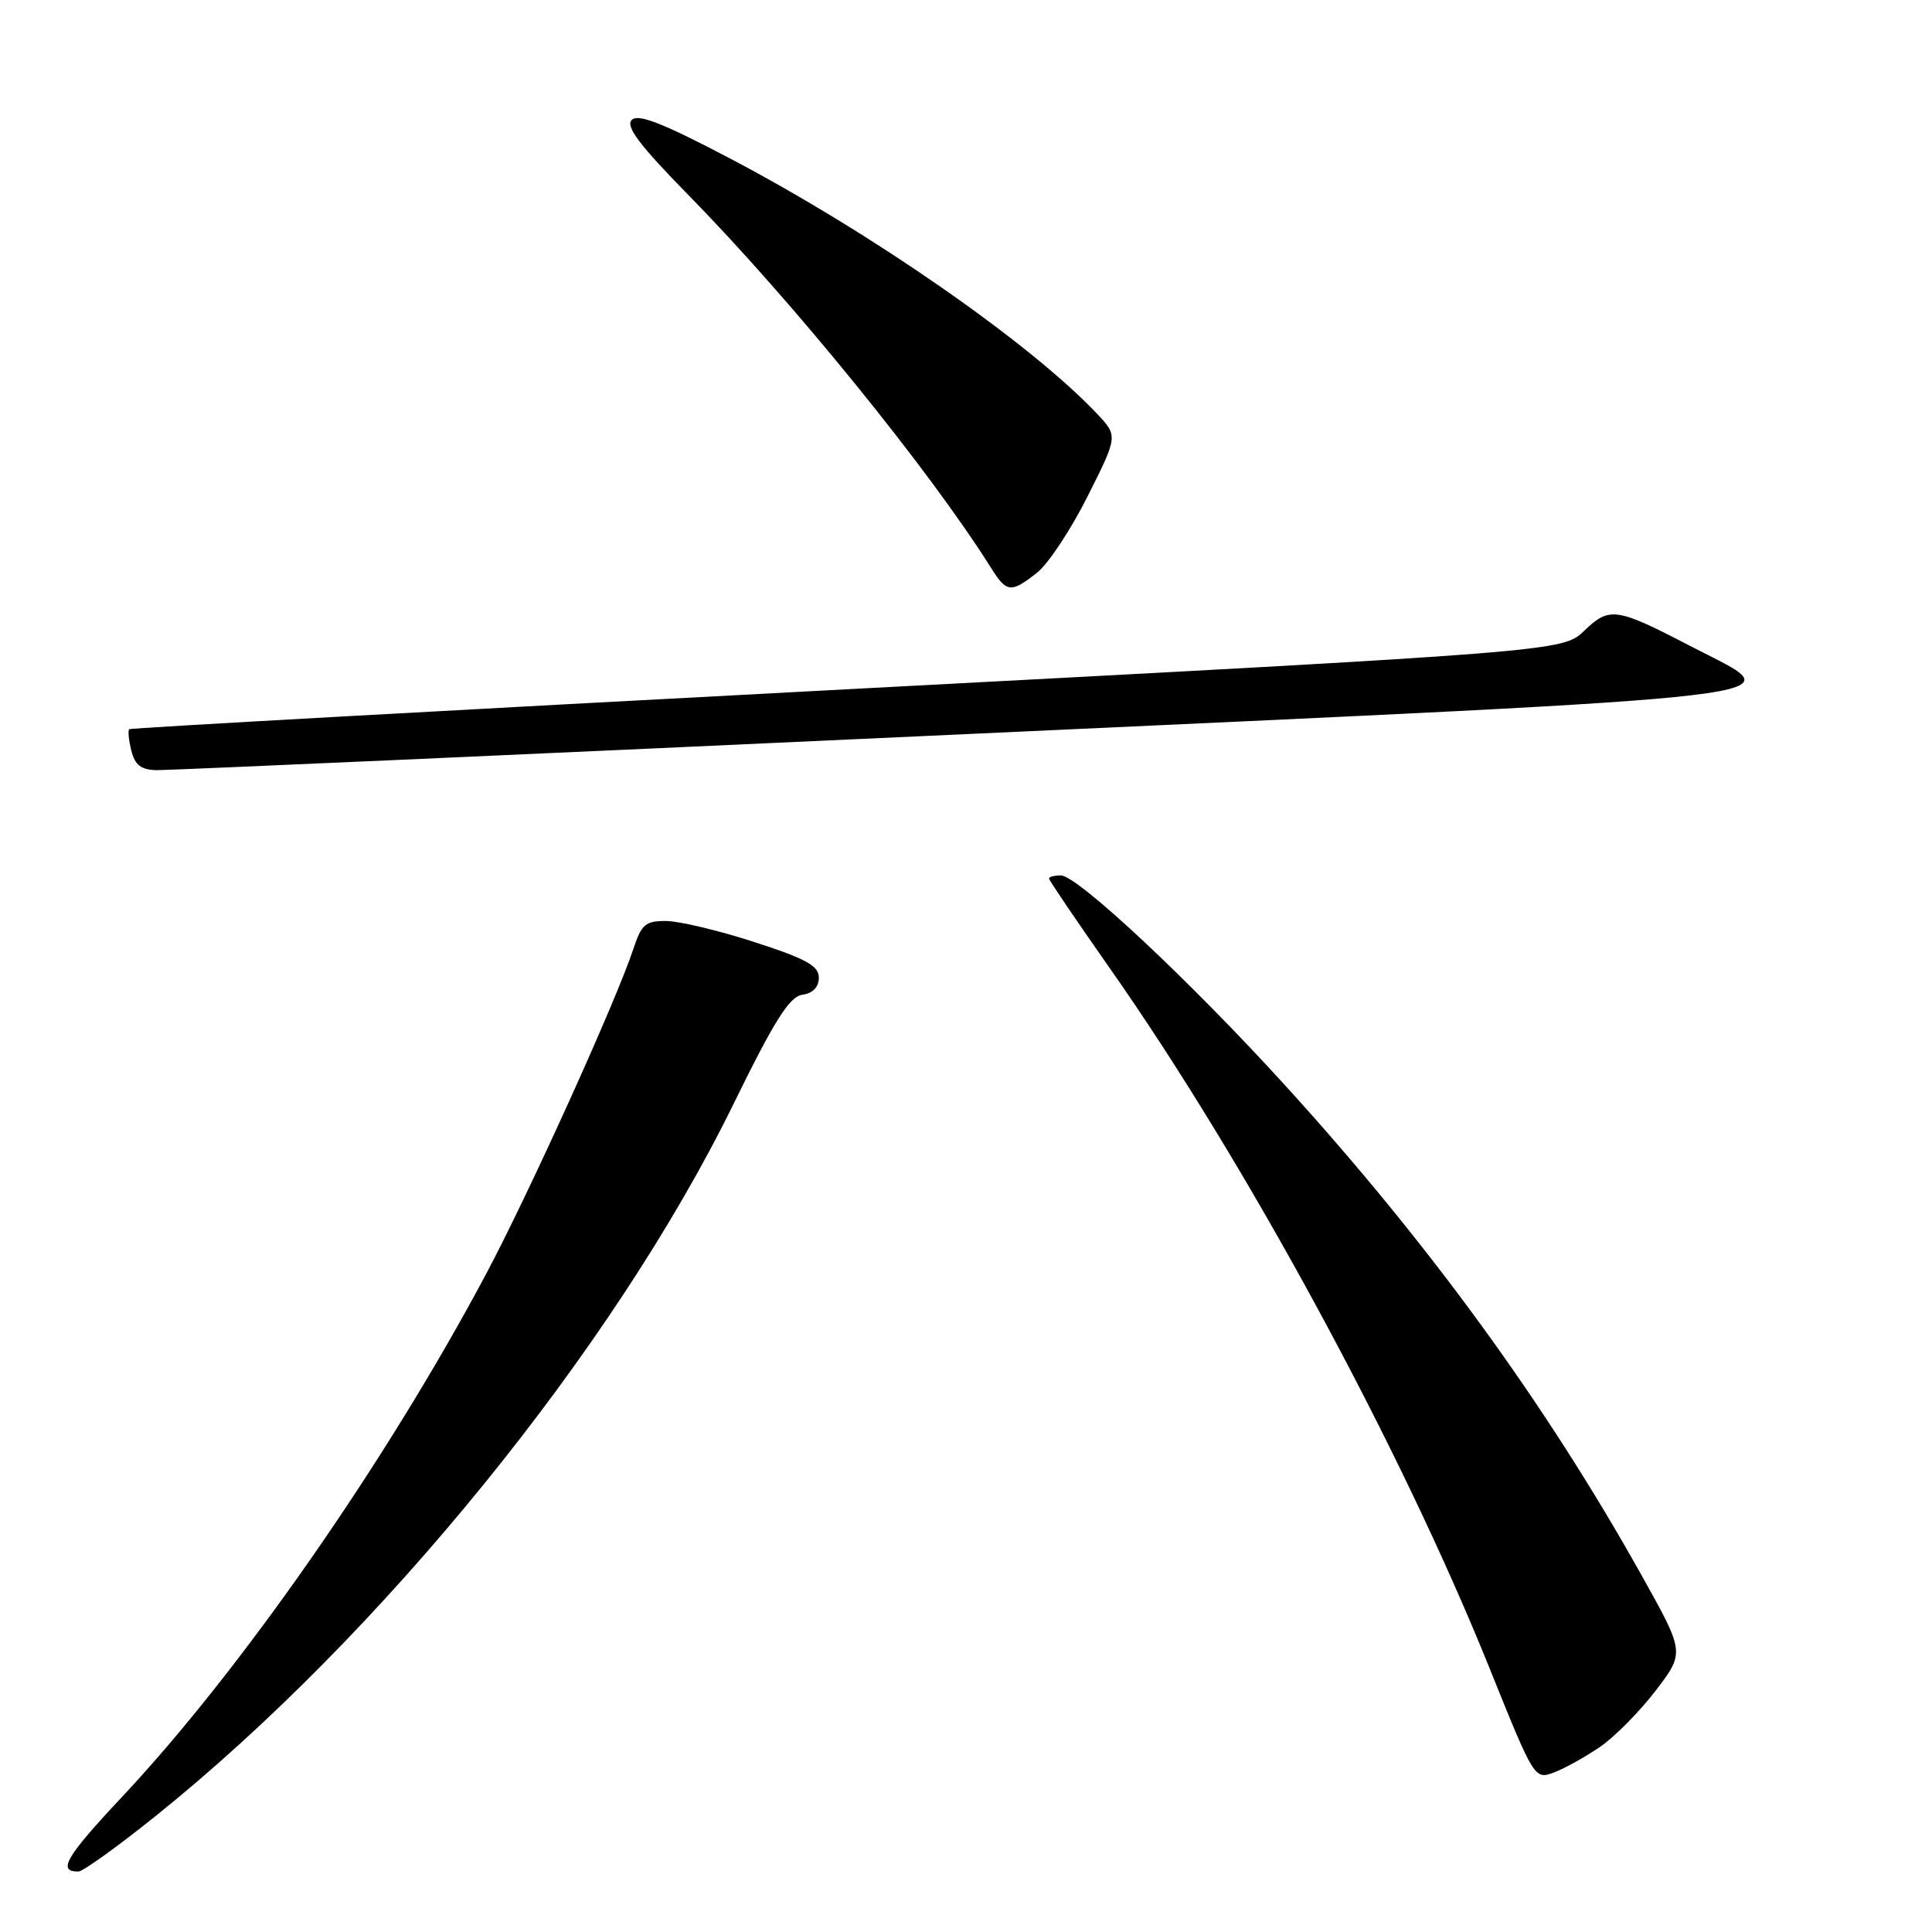 <?xml version="1.0" encoding="UTF-8" standalone="no"?>
<!DOCTYPE svg PUBLIC "-//W3C//DTD SVG 1.1//EN" "http://www.w3.org/Graphics/SVG/1.1/DTD/svg11.dtd" >
<svg xmlns="http://www.w3.org/2000/svg" xmlns:xlink="http://www.w3.org/1999/xlink" version="1.1" viewBox="0 0 256 256">
 <g >
 <path fill="currentColor"
d=" M 20.50 240.73 C 50.42 216.74 81.29 178.73 97.18 146.31 C 102.65 135.15 104.60 132.06 106.32 131.81 C 107.71 131.61 108.50 130.79 108.50 129.55 C 108.50 127.98 106.83 127.05 100.00 124.84 C 95.33 123.32 90.07 122.07 88.33 122.04 C 85.54 122.01 85.01 122.45 83.93 125.72 C 81.65 132.63 70.01 158.32 64.34 168.94 C 51.13 193.73 31.89 221.35 16.15 238.12 C 8.69 246.07 7.55 248.04 10.42 247.98 C 11.01 247.96 15.55 244.70 20.50 240.73 Z  M 212.03 231.46 C 213.98 230.12 217.29 226.76 219.40 224.00 C 223.24 218.97 223.24 218.97 217.52 208.74 C 204.87 186.11 189.37 164.80 170.37 143.91 C 157.77 130.05 142.77 116.00 140.57 116.00 C 139.71 116.00 139.00 116.18 139.00 116.41 C 139.00 116.63 142.58 121.92 146.96 128.16 C 165.10 153.98 185.55 191.69 197.42 221.16 C 203.29 235.75 203.34 235.82 205.91 234.86 C 207.34 234.32 210.09 232.79 212.03 231.46 Z  M 127.25 97.31 C 243.34 91.96 237.54 92.65 224.25 85.74 C 214.13 80.48 213.29 80.35 209.93 83.57 C 207.05 86.33 207.05 86.33 112.27 91.33 C 60.15 94.08 17.33 96.46 17.13 96.62 C 16.93 96.78 17.05 98.05 17.40 99.45 C 17.88 101.39 18.70 102.01 20.77 102.05 C 22.27 102.07 70.19 99.94 127.25 97.31 Z  M 137.41 75.89 C 138.88 74.74 141.90 70.18 144.11 65.77 C 148.14 57.76 148.14 57.76 145.32 54.78 C 136.45 45.42 115.44 30.82 96.66 20.96 C 87.83 16.32 84.56 15.04 83.71 15.89 C 82.86 16.74 84.73 19.23 91.14 25.76 C 104.98 39.87 123.11 62.20 131.32 75.25 C 133.39 78.55 133.95 78.61 137.41 75.89 Z "/>
</g>
</svg>
